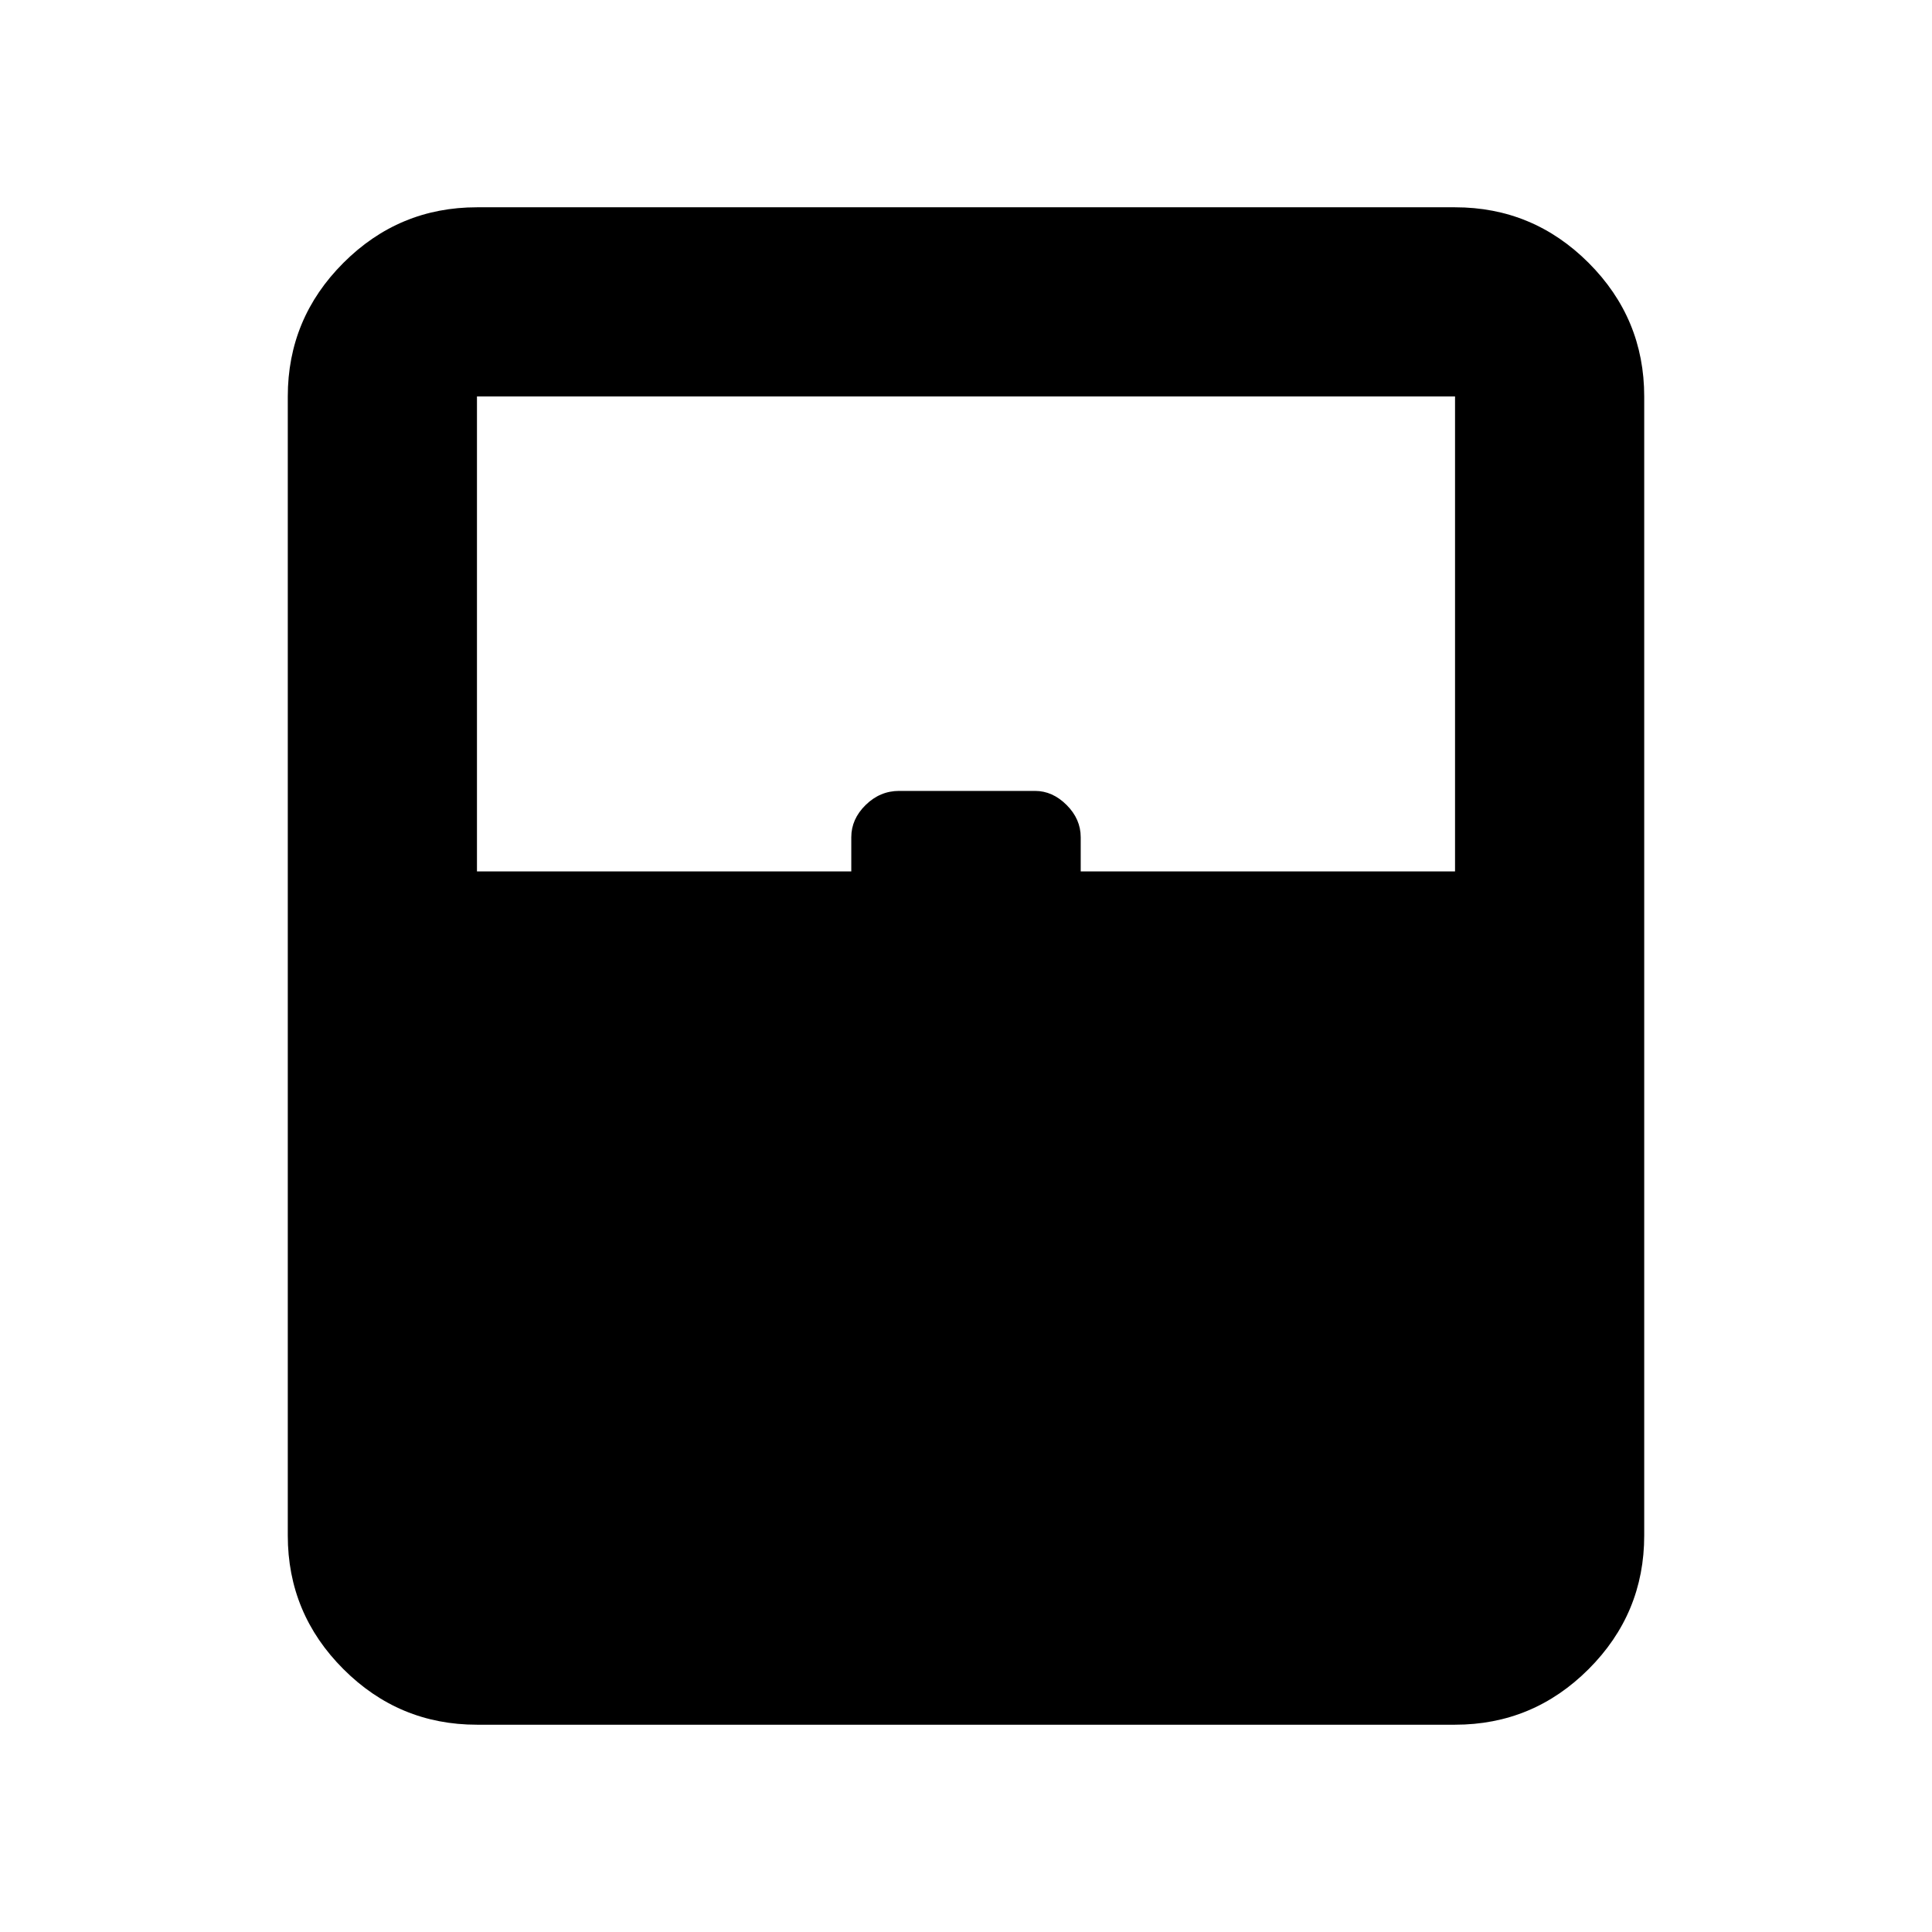 <svg xmlns="http://www.w3.org/2000/svg" height="48" viewBox="0 -960 960 960" width="48"><path fill="rgb(0, 0, 0)" d="M237-103q-38.75 0-66.37-27.63Q143-158.25 143-197v-566q0-38.75 27.63-66.38Q198.25-857 237-857h486q38.75 0 66.38 27.62Q817-801.75 817-763v566q0 38.75-27.62 66.37Q761.75-103 723-103H237Zm0-424h186v-17q0-9 7.13-16t16.63-7h67.53q8.71 0 15.71 7t7 16v17h186v-236H237v236Zm0 330h486-486Z"/></svg>